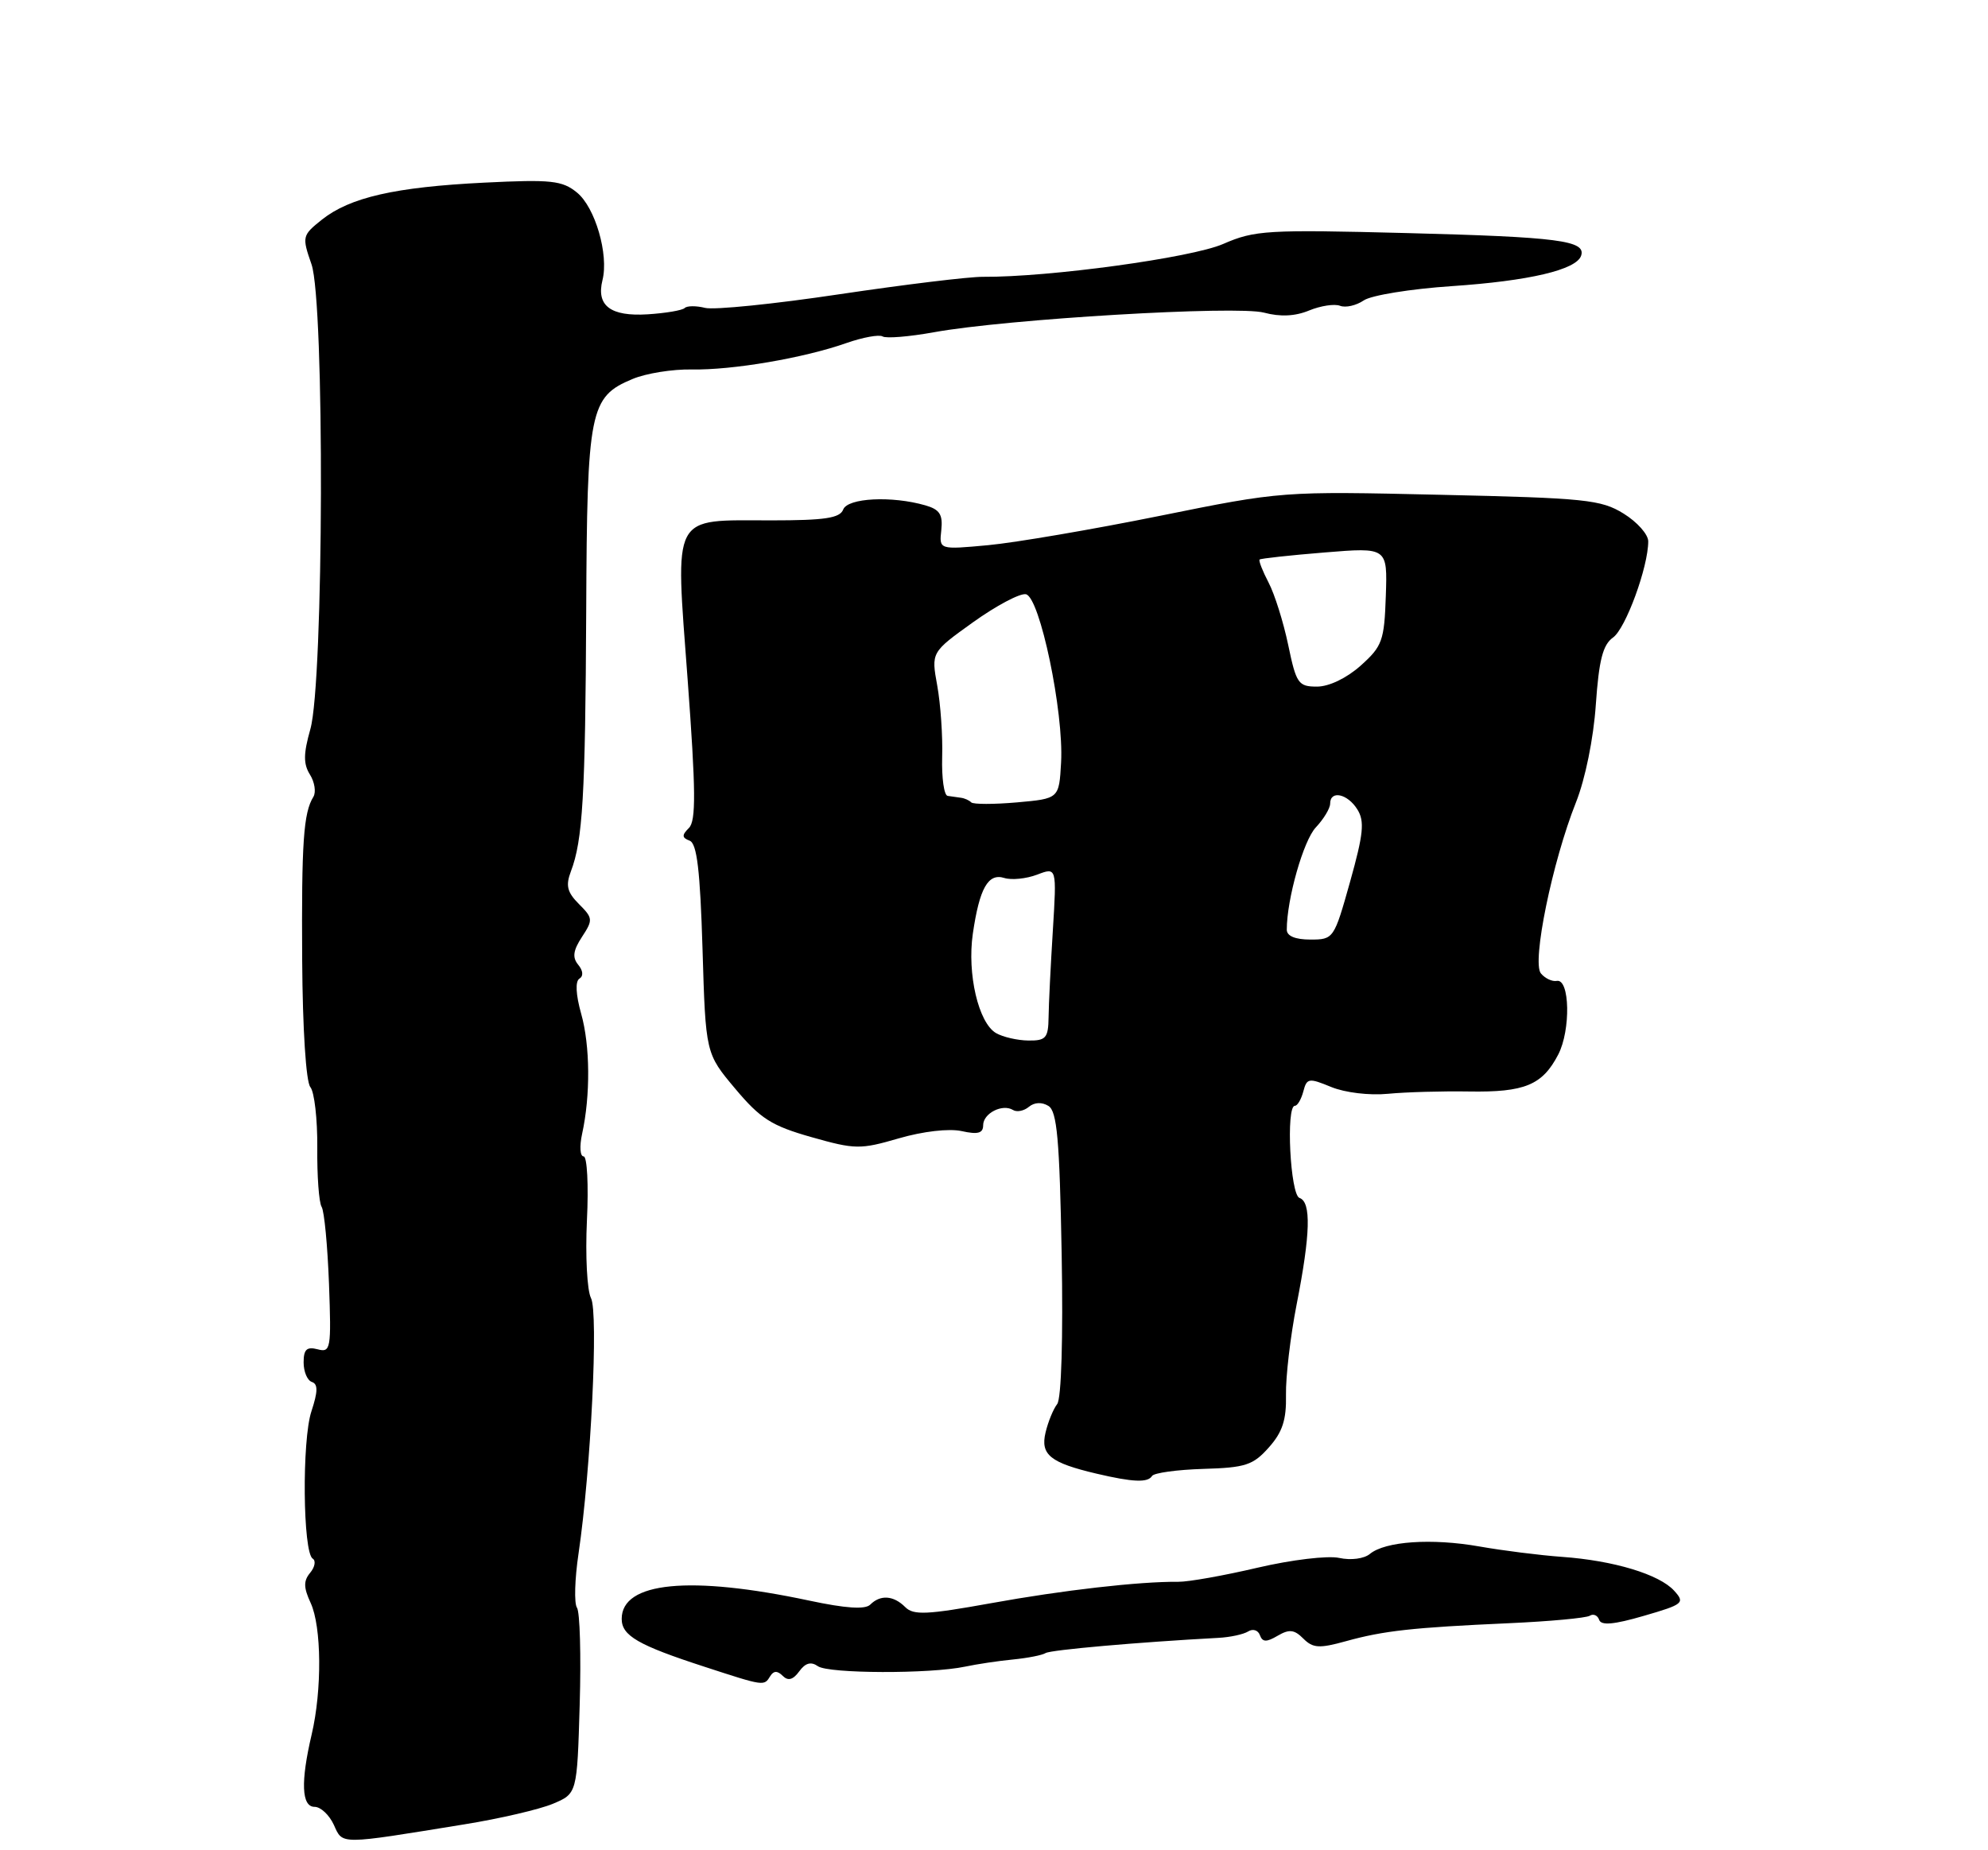 <?xml version="1.0" encoding="UTF-8" standalone="no"?>
<!DOCTYPE svg PUBLIC "-//W3C//DTD SVG 1.1//EN" "http://www.w3.org/Graphics/SVG/1.1/DTD/svg11.dtd" >
<svg xmlns="http://www.w3.org/2000/svg" xmlns:xlink="http://www.w3.org/1999/xlink" version="1.1" viewBox="0 0 275 256">
 <g >
 <path fill="currentColor"
d=" M 64.30 252.41 C 69.15 251.63 74.62 250.35 76.47 249.58 C 79.83 248.17 79.83 248.17 80.19 235.84 C 80.39 229.05 80.22 223.02 79.81 222.44 C 79.41 221.86 79.50 218.48 80.03 214.94 C 81.74 203.37 82.80 181.63 81.75 179.60 C 81.21 178.56 80.96 173.72 81.19 168.85 C 81.43 163.98 81.22 160.00 80.73 160.00 C 80.24 160.00 80.15 158.60 80.52 156.90 C 81.69 151.57 81.64 144.67 80.39 140.25 C 79.65 137.62 79.56 135.77 80.15 135.41 C 80.73 135.05 80.66 134.30 79.98 133.48 C 79.15 132.47 79.28 131.51 80.50 129.64 C 82.05 127.28 82.02 127.02 80.09 125.09 C 78.45 123.45 78.23 122.53 78.97 120.57 C 80.61 116.27 80.97 110.15 81.09 84.51 C 81.21 56.69 81.57 54.91 87.50 52.44 C 89.34 51.66 93.03 51.07 95.68 51.12 C 101.30 51.23 111.24 49.53 117.10 47.46 C 119.36 46.67 121.61 46.26 122.09 46.55 C 122.57 46.85 125.76 46.59 129.19 45.97 C 139.27 44.14 171.08 42.25 174.86 43.26 C 177.11 43.86 179.16 43.76 181.09 42.96 C 182.67 42.31 184.60 42.01 185.37 42.31 C 186.14 42.61 187.61 42.27 188.64 41.57 C 189.66 40.86 195.15 39.97 200.83 39.59 C 211.51 38.87 218.08 37.33 218.72 35.37 C 219.40 33.29 215.58 32.79 194.69 32.25 C 175.26 31.75 173.57 31.85 169.19 33.76 C 164.80 35.67 145.07 38.37 136.00 38.30 C 134.07 38.28 125.14 39.37 116.14 40.71 C 107.14 42.06 98.77 42.91 97.54 42.60 C 96.30 42.29 95.03 42.30 94.71 42.62 C 94.39 42.94 92.09 43.33 89.59 43.49 C 84.45 43.81 82.46 42.30 83.34 38.76 C 84.23 35.21 82.33 28.68 79.80 26.63 C 77.77 24.98 76.25 24.81 67.00 25.27 C 54.66 25.88 48.40 27.31 44.53 30.39 C 41.80 32.57 41.76 32.74 43.09 36.57 C 44.92 41.84 44.79 94.34 42.93 100.89 C 41.97 104.29 41.95 105.70 42.88 107.18 C 43.53 108.22 43.74 109.61 43.35 110.25 C 41.98 112.46 41.70 116.54 41.80 132.84 C 41.86 142.37 42.33 149.69 42.93 150.41 C 43.49 151.09 43.92 154.85 43.89 158.77 C 43.85 162.69 44.12 166.39 44.49 166.98 C 44.86 167.57 45.31 172.37 45.51 177.63 C 45.84 186.67 45.75 187.17 43.93 186.69 C 42.43 186.30 42.00 186.71 42.00 188.51 C 42.00 189.79 42.51 191.00 43.14 191.21 C 44.00 191.50 43.98 192.54 43.08 195.27 C 41.75 199.27 41.89 214.82 43.26 215.66 C 43.72 215.94 43.56 216.83 42.90 217.62 C 41.97 218.74 41.99 219.66 42.97 221.78 C 44.49 225.06 44.56 233.83 43.11 240.00 C 41.57 246.55 41.71 250.00 43.52 250.00 C 44.36 250.00 45.55 251.12 46.18 252.49 C 47.44 255.26 46.77 255.26 64.30 252.41 Z  M 106.55 231.91 C 107.02 231.15 107.54 231.14 108.28 231.88 C 109.01 232.61 109.70 232.43 110.56 231.25 C 111.41 230.08 112.19 229.87 113.14 230.54 C 114.62 231.58 128.66 231.62 133.50 230.60 C 135.15 230.25 138.14 229.80 140.14 229.61 C 142.14 229.41 144.17 229.02 144.64 228.72 C 145.37 228.28 157.37 227.22 168.50 226.62 C 170.15 226.54 172.02 226.13 172.66 225.73 C 173.31 225.32 174.03 225.55 174.28 226.24 C 174.64 227.22 175.18 227.24 176.73 226.33 C 178.33 225.39 179.04 225.46 180.29 226.72 C 181.62 228.05 182.50 228.10 186.18 227.08 C 191.41 225.63 195.39 225.19 208.74 224.59 C 214.37 224.34 219.40 223.87 219.91 223.56 C 220.41 223.24 221.00 223.50 221.21 224.12 C 221.48 224.94 223.25 224.78 227.40 223.57 C 232.88 221.98 233.11 221.78 231.59 220.10 C 229.54 217.83 223.22 215.92 216.06 215.41 C 213.00 215.19 207.86 214.54 204.63 213.97 C 198.06 212.81 191.61 213.25 189.49 215.01 C 188.69 215.67 186.87 215.91 185.26 215.56 C 183.69 215.21 178.67 215.81 173.96 216.91 C 169.31 218.00 164.38 218.88 163.00 218.86 C 157.59 218.81 147.01 220.02 137.04 221.83 C 128.22 223.42 126.36 223.51 125.22 222.36 C 123.60 220.74 121.78 220.62 120.38 222.02 C 119.68 222.72 116.99 222.54 111.93 221.46 C 95.44 217.95 86.00 218.87 86.00 223.99 C 86.00 226.32 88.26 227.63 97.50 230.63 C 105.75 233.32 105.69 233.31 106.55 231.91 Z  M 159.36 204.22 C 159.63 203.79 162.82 203.35 166.45 203.24 C 172.28 203.07 173.34 202.73 175.52 200.27 C 177.41 198.15 177.96 196.45 177.89 193.00 C 177.84 190.53 178.50 184.90 179.36 180.50 C 181.28 170.74 181.40 166.30 179.76 165.75 C 178.48 165.33 177.86 153.00 179.12 153.00 C 179.48 153.00 180.00 152.10 180.29 151.01 C 180.77 149.16 181.05 149.12 184.15 150.40 C 186.05 151.18 189.44 151.59 192.00 151.34 C 194.47 151.10 199.51 150.96 203.20 151.02 C 210.92 151.15 213.36 150.13 215.55 145.91 C 217.30 142.53 217.16 135.38 215.35 135.72 C 214.71 135.84 213.72 135.37 213.15 134.68 C 211.88 133.14 214.73 119.23 218.01 111.00 C 219.29 107.78 220.43 102.18 220.75 97.50 C 221.18 91.33 221.72 89.21 223.13 88.21 C 224.88 86.97 228.00 78.45 228.00 74.90 C 228.00 73.94 226.47 72.22 224.59 71.06 C 221.47 69.13 219.32 68.91 199.25 68.46 C 177.34 67.96 177.31 67.96 160.41 71.38 C 151.11 73.26 140.44 75.08 136.71 75.43 C 129.91 76.06 129.91 76.06 130.21 73.35 C 130.44 71.19 129.99 70.49 128.00 69.92 C 123.35 68.58 117.25 68.89 116.64 70.50 C 116.18 71.69 114.10 72.00 106.72 72.00 C 92.73 72.00 93.40 70.73 95.12 94.01 C 96.26 109.42 96.29 113.56 95.30 114.56 C 94.30 115.55 94.32 115.91 95.40 116.32 C 96.41 116.71 96.85 120.42 97.18 131.30 C 97.61 145.76 97.61 145.76 101.70 150.63 C 105.18 154.78 106.73 155.77 112.23 157.33 C 118.30 159.05 118.99 159.06 124.35 157.50 C 127.70 156.53 131.26 156.12 133.02 156.50 C 135.27 157.00 136.00 156.80 136.00 155.69 C 136.00 154.04 138.67 152.68 140.13 153.58 C 140.66 153.91 141.65 153.71 142.33 153.14 C 143.09 152.51 144.13 152.46 145.03 153.02 C 146.22 153.75 146.57 157.65 146.86 173.48 C 147.07 185.16 146.82 193.53 146.24 194.27 C 145.71 194.95 144.98 196.72 144.63 198.21 C 143.90 201.28 145.28 202.39 151.69 203.90 C 156.71 205.08 158.78 205.17 159.36 204.22 Z  M 137.78 142.94 C 135.35 141.52 133.77 134.75 134.57 129.20 C 135.49 122.89 136.69 120.77 138.93 121.48 C 139.92 121.79 141.96 121.59 143.46 121.02 C 146.18 119.98 146.18 119.98 145.64 128.74 C 145.34 133.56 145.07 138.96 145.05 140.75 C 145.01 143.62 144.68 144.00 142.25 143.97 C 140.74 143.95 138.73 143.49 137.78 142.94 Z  M 178.00 128.64 C 178.00 124.41 180.30 116.31 182.01 114.49 C 183.11 113.32 184.00 111.84 184.00 111.19 C 184.00 109.30 186.40 109.81 187.76 111.99 C 188.79 113.63 188.61 115.38 186.76 121.99 C 184.54 129.90 184.48 130.00 181.26 130.00 C 179.17 130.00 178.00 129.51 178.00 128.64 Z  M 134.35 111.02 C 134.07 110.73 133.42 110.44 132.92 110.38 C 132.41 110.31 131.59 110.19 131.09 110.12 C 130.59 110.06 130.25 107.64 130.33 104.75 C 130.42 101.86 130.11 97.42 129.65 94.87 C 128.81 90.25 128.81 90.25 134.61 86.09 C 137.81 83.80 141.09 82.06 141.91 82.22 C 143.84 82.59 147.17 98.52 146.78 105.50 C 146.50 110.50 146.50 110.50 140.68 111.02 C 137.49 111.30 134.64 111.30 134.35 111.02 Z  M 178.20 89.25 C 177.54 86.09 176.32 82.20 175.48 80.60 C 174.65 79.01 174.09 77.58 174.24 77.42 C 174.40 77.27 178.44 76.83 183.23 76.44 C 191.93 75.73 191.93 75.73 191.70 82.46 C 191.49 88.66 191.21 89.42 188.22 92.10 C 186.28 93.83 183.84 95.00 182.18 95.00 C 179.60 95.00 179.31 94.59 178.20 89.25 Z "/>
</g>
</svg>